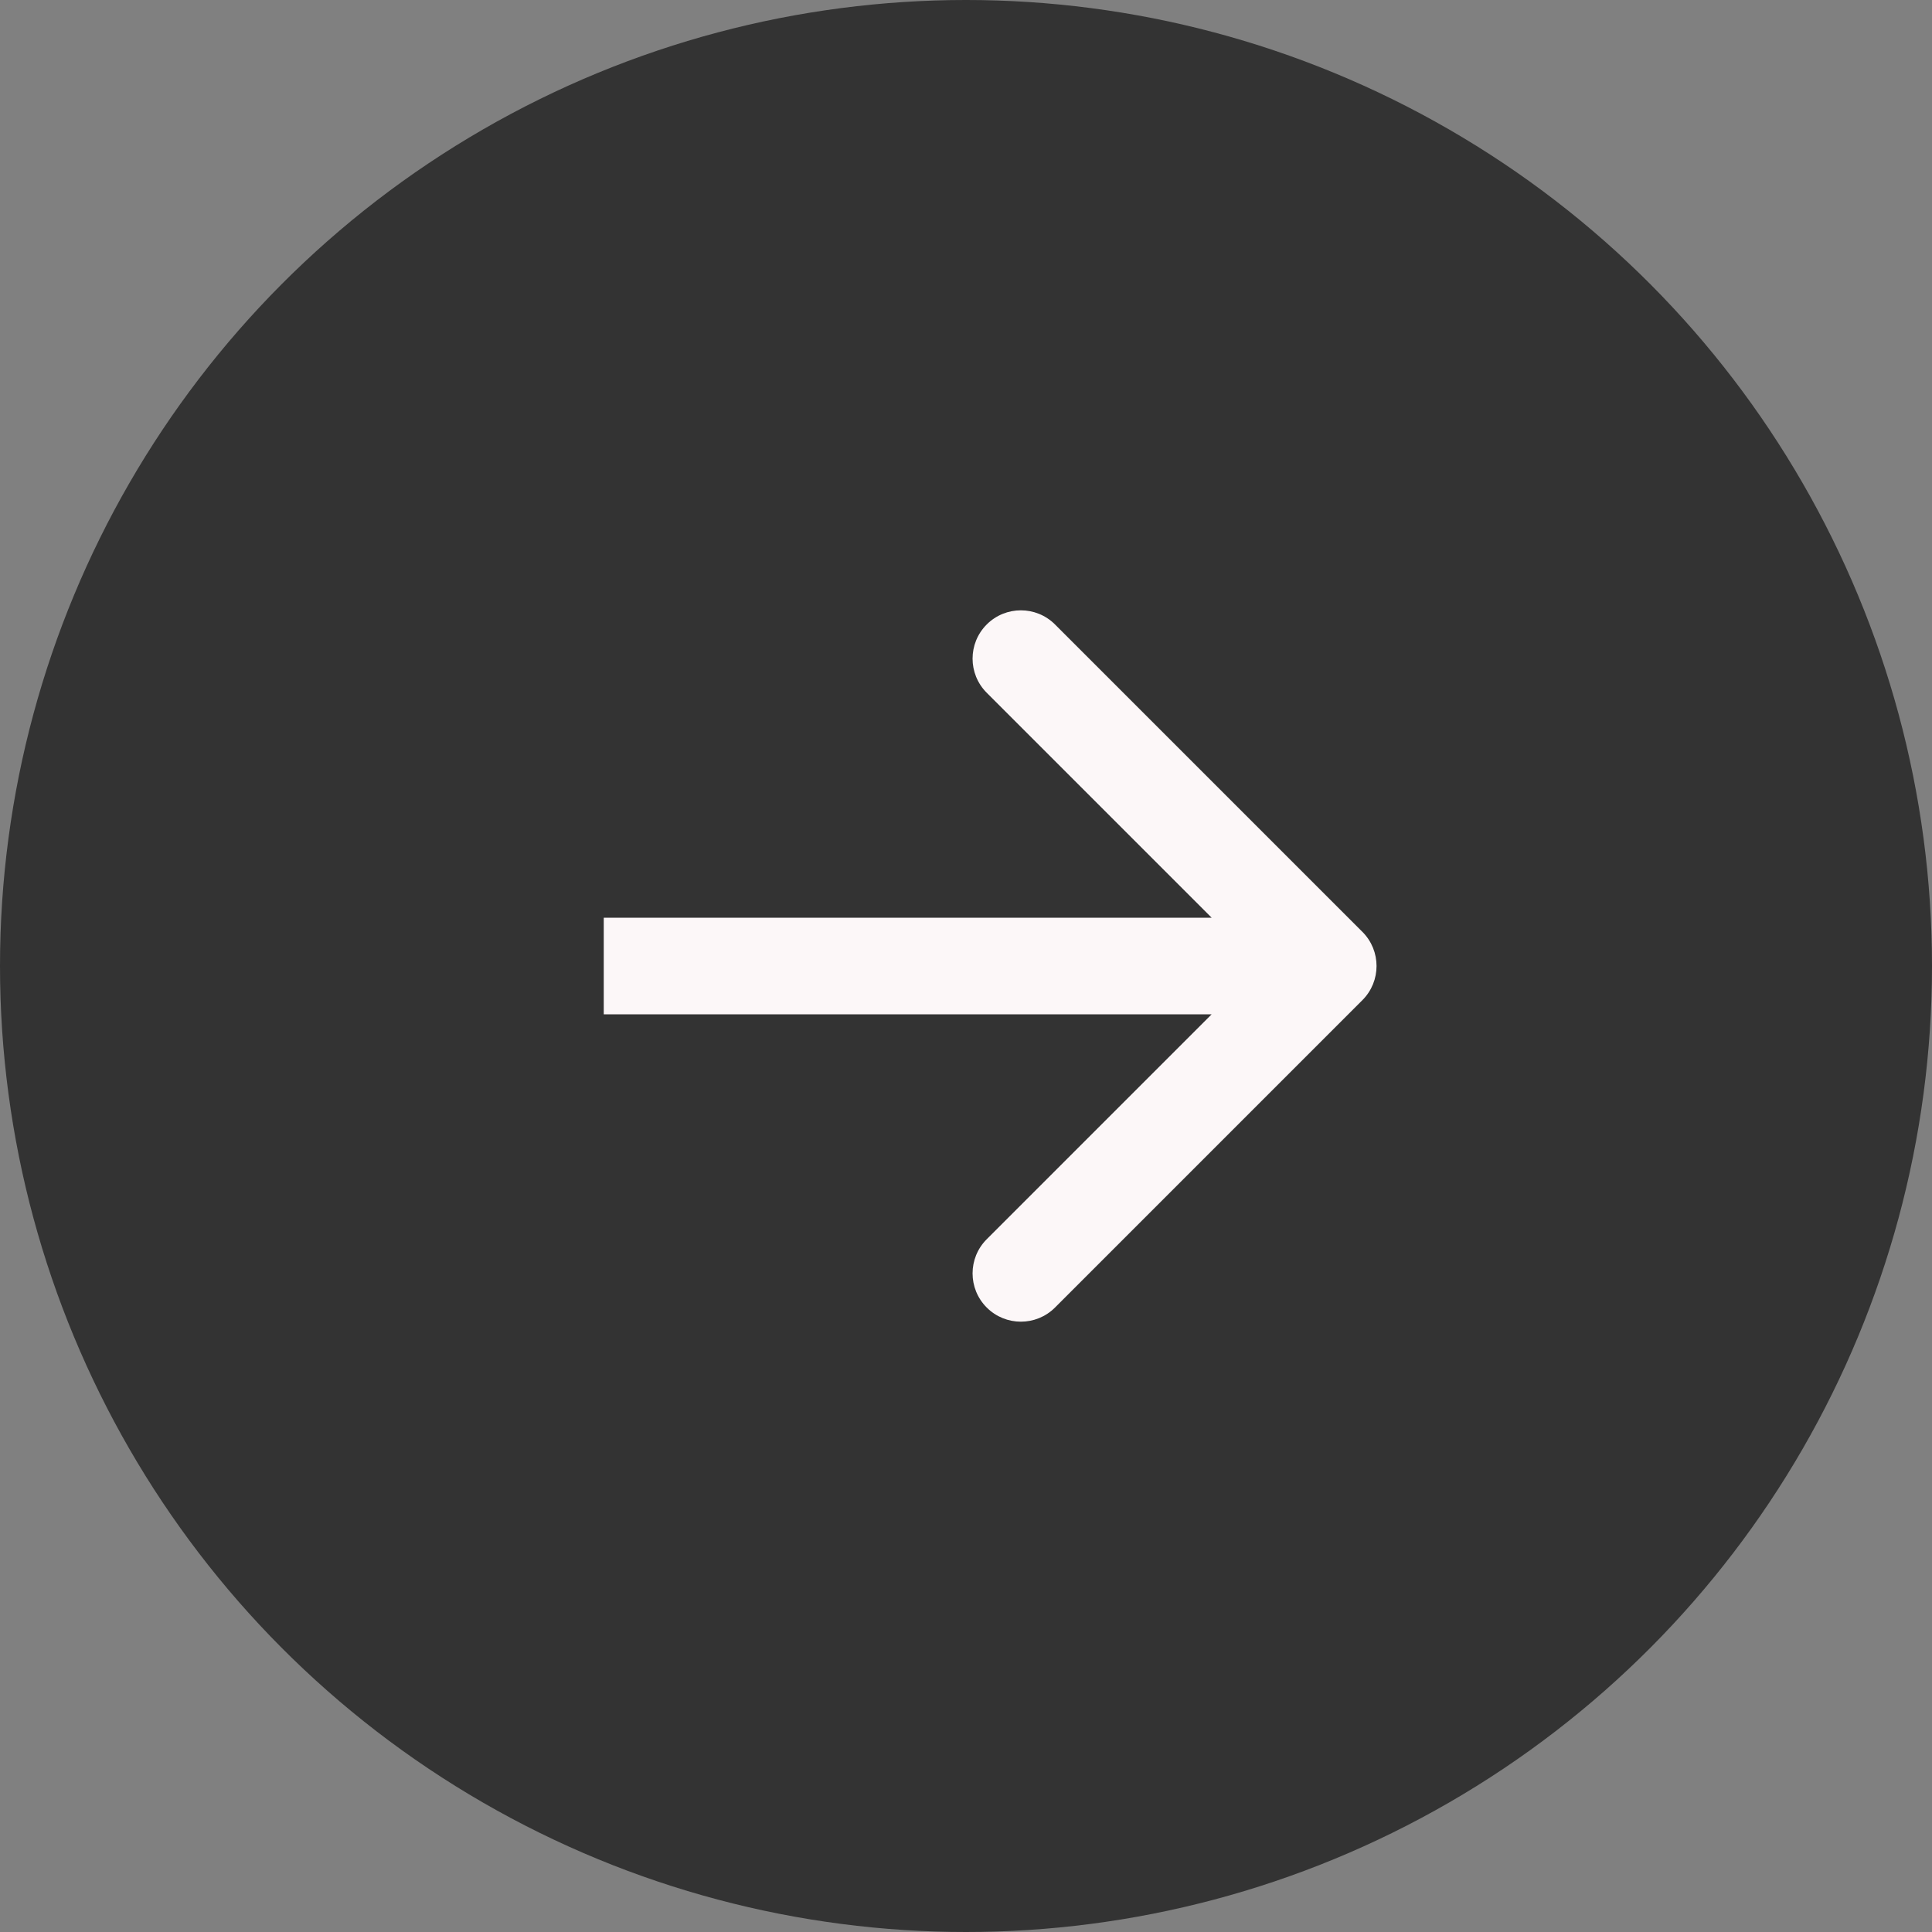 <svg width="80" height="80" viewBox="0 0 80 80" fill="none" xmlns="http://www.w3.org/2000/svg">
<rect x="0" y="0" width="80" height="80" fill="#808080" stroke="none"/>
<circle cx="40" cy="40" r="40" fill="#333333"/>
<path d="M56.414 41.414C57.195 40.633 57.195 39.367 56.414 38.586L43.686 25.858C42.905 25.077 41.639 25.077 40.858 25.858C40.077 26.639 40.077 27.905 40.858 28.686L52.172 40L40.858 51.314C40.077 52.095 40.077 53.361 40.858 54.142C41.639 54.923 42.905 54.923 43.686 54.142L56.414 41.414ZM25 42H55V38H25V42Z" fill="#FCF7F8"/>
</svg>
